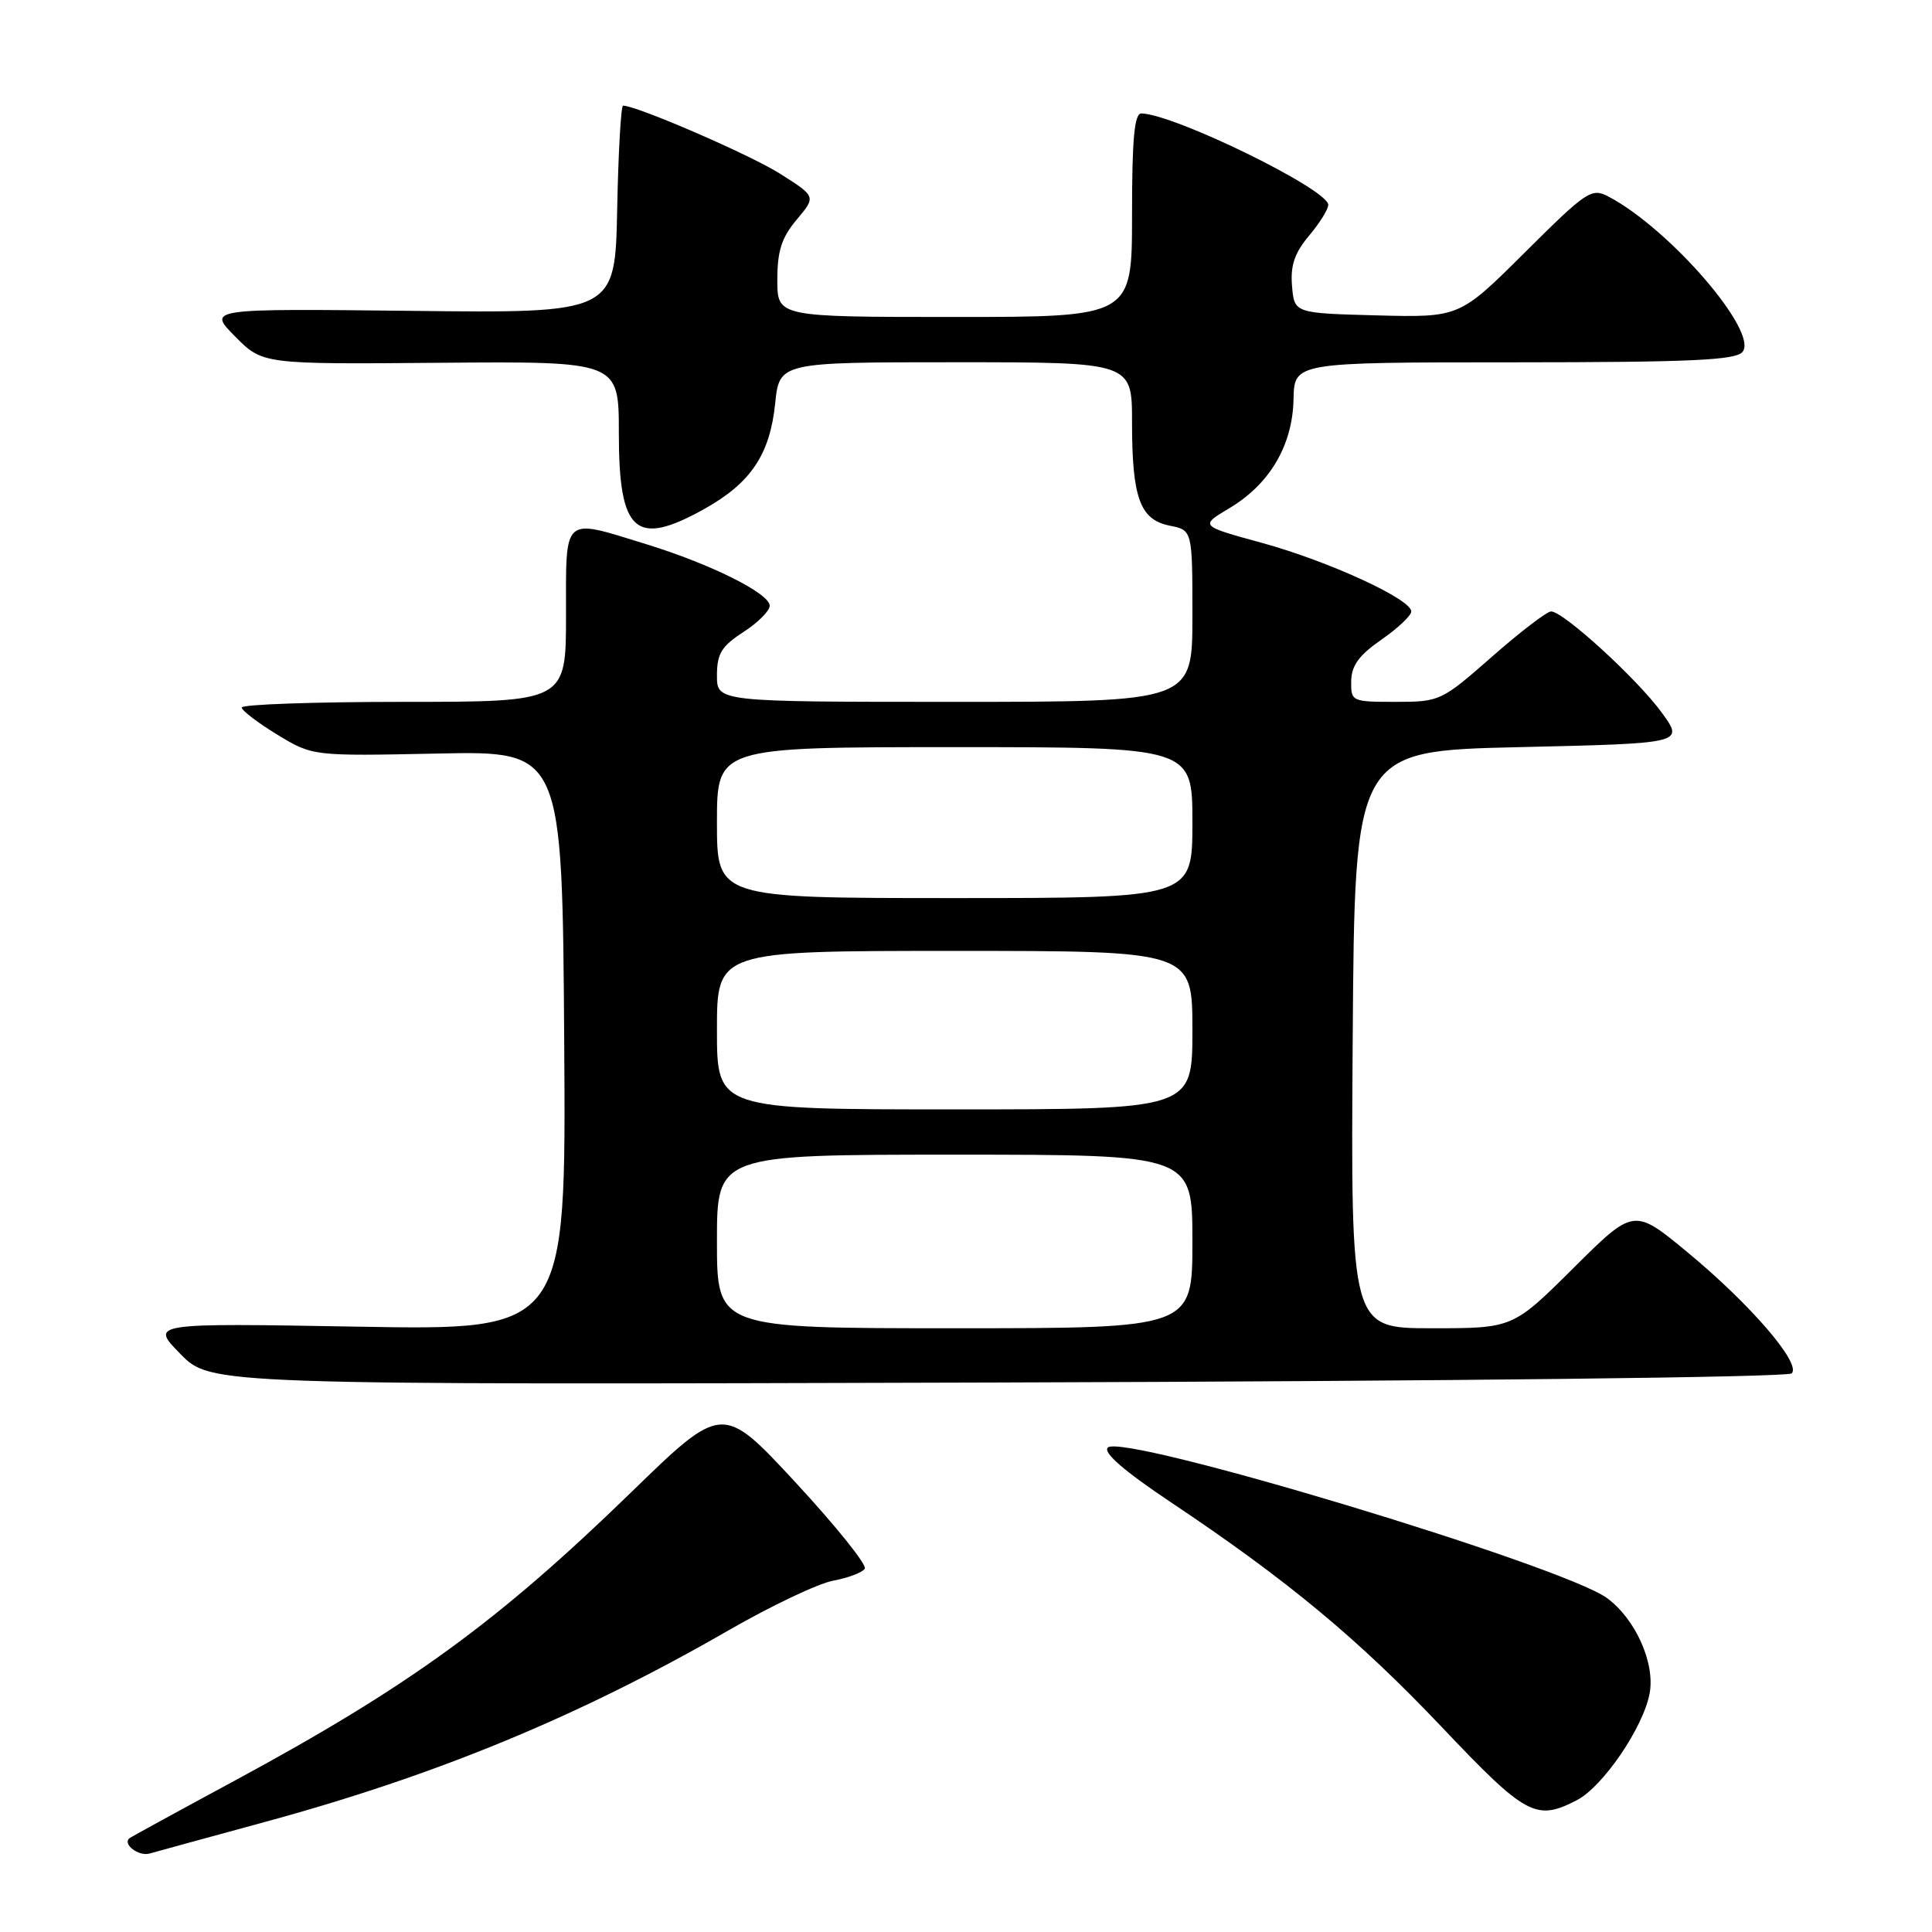 <?xml version="1.0" encoding="UTF-8" standalone="no"?>
<!DOCTYPE svg PUBLIC "-//W3C//DTD SVG 1.1//EN" "http://www.w3.org/Graphics/SVG/1.1/DTD/svg11.dtd" >
<svg xmlns="http://www.w3.org/2000/svg" xmlns:xlink="http://www.w3.org/1999/xlink" version="1.1" viewBox="0 0 256 256">
 <g >
 <path fill="currentColor"
d=" M 34.99 241.45 C 57.84 235.24 76.76 227.42 96.57 216.01 C 102.18 212.78 108.39 209.83 110.39 209.45 C 112.39 209.08 114.28 208.36 114.59 207.86 C 114.90 207.36 110.78 202.23 105.44 196.46 C 95.73 185.98 95.73 185.98 83.62 197.75 C 65.89 214.97 54.24 223.44 31.00 236.00 C 23.57 240.01 17.34 243.42 17.15 243.58 C 16.19 244.36 18.39 246.02 19.83 245.60 C 20.75 245.34 27.57 243.47 34.99 241.45 Z  M 208.93 238.54 C 212.39 236.75 217.74 228.91 218.58 224.40 C 219.34 220.39 216.71 214.51 212.93 211.75 C 206.99 207.42 148.74 189.86 146.79 191.81 C 146.13 192.47 148.94 194.91 155.15 199.06 C 170.61 209.39 179.94 217.14 191.06 228.86 C 202.20 240.61 203.53 241.33 208.93 238.54 Z  M 237.41 181.98 C 238.71 180.69 231.97 172.85 223.60 165.93 C 216.50 160.06 216.50 160.06 208.48 168.03 C 200.46 176.00 200.46 176.00 189.72 176.00 C 178.98 176.00 178.98 176.00 179.24 137.75 C 179.50 99.50 179.50 99.50 201.32 99.00 C 223.15 98.50 223.15 98.50 220.21 94.45 C 216.98 89.99 207.13 80.99 205.52 81.02 C 204.96 81.03 201.44 83.73 197.69 87.02 C 191.01 92.89 190.78 93.00 184.94 93.00 C 179.12 93.00 179.00 92.95 179.04 90.25 C 179.07 88.20 180.08 86.81 183.04 84.76 C 185.22 83.25 187.00 81.57 187.00 81.02 C 187.00 79.39 176.02 74.35 167.20 71.93 C 158.97 69.68 158.97 69.68 162.91 67.33 C 168.26 64.14 171.28 58.99 171.40 52.89 C 171.50 48.01 171.50 48.01 200.63 48.01 C 224.07 48.00 229.98 47.73 230.89 46.63 C 233.07 44.01 221.25 30.31 213.12 26.04 C 210.89 24.87 210.24 25.30 202.07 33.43 C 193.39 42.07 193.39 42.07 182.44 41.79 C 171.50 41.50 171.50 41.50 171.20 37.89 C 170.97 35.19 171.54 33.51 173.45 31.24 C 174.85 29.58 176.00 27.73 176.00 27.15 C 176.00 25.10 155.69 15.16 151.25 15.03 C 150.31 15.01 150.00 18.35 150.00 28.50 C 150.00 42.00 150.00 42.00 126.50 42.00 C 103.00 42.00 103.00 42.00 103.00 37.08 C 103.00 33.25 103.57 31.47 105.57 29.10 C 108.14 26.04 108.14 26.04 103.36 23.02 C 99.43 20.52 84.38 14.00 82.56 14.00 C 82.28 14.00 81.93 20.19 81.78 27.75 C 81.50 41.50 81.50 41.50 54.50 41.19 C 27.50 40.89 27.50 40.89 31.15 44.58 C 34.80 48.27 34.80 48.27 58.40 48.07 C 82.00 47.88 82.00 47.88 82.00 57.37 C 82.00 70.60 84.20 72.54 93.36 67.42 C 99.48 64.00 102.02 60.22 102.71 53.49 C 103.28 48.00 103.28 48.00 126.64 48.00 C 150.00 48.00 150.00 48.00 150.00 55.93 C 150.00 65.98 151.05 68.86 154.98 69.65 C 158.00 70.25 158.00 70.25 158.00 81.62 C 158.00 93.00 158.00 93.00 126.50 93.00 C 95.00 93.00 95.00 93.00 95.00 89.51 C 95.00 86.62 95.60 85.63 98.49 83.76 C 100.41 82.52 101.98 80.95 101.99 80.27 C 102.00 78.64 94.21 74.75 85.64 72.11 C 74.44 68.66 75.00 68.17 75.00 81.50 C 75.00 93.00 75.00 93.00 53.50 93.00 C 41.67 93.00 32.01 93.34 32.03 93.75 C 32.05 94.16 34.17 95.78 36.75 97.35 C 41.43 100.19 41.43 100.19 57.97 99.85 C 74.50 99.50 74.50 99.50 74.76 137.89 C 75.02 176.28 75.02 176.28 47.46 175.79 C 19.89 175.31 19.89 175.31 23.91 179.41 C 27.92 183.50 27.92 183.50 132.21 183.19 C 191.99 183.01 236.89 182.50 237.41 181.98 Z  M 95.00 164.50 C 95.00 153.00 95.00 153.00 126.50 153.00 C 158.00 153.00 158.00 153.00 158.00 164.50 C 158.00 176.00 158.00 176.00 126.50 176.00 C 95.00 176.00 95.00 176.00 95.00 164.50 Z  M 95.00 136.50 C 95.00 126.00 95.00 126.00 126.50 126.00 C 158.00 126.00 158.00 126.00 158.00 136.50 C 158.00 147.00 158.00 147.00 126.50 147.00 C 95.00 147.00 95.00 147.00 95.00 136.50 Z  M 95.00 109.00 C 95.00 99.00 95.00 99.00 126.50 99.00 C 158.00 99.00 158.00 99.00 158.00 109.00 C 158.00 119.00 158.00 119.00 126.50 119.00 C 95.00 119.00 95.00 119.00 95.00 109.00 Z "/>
</g>
</svg>